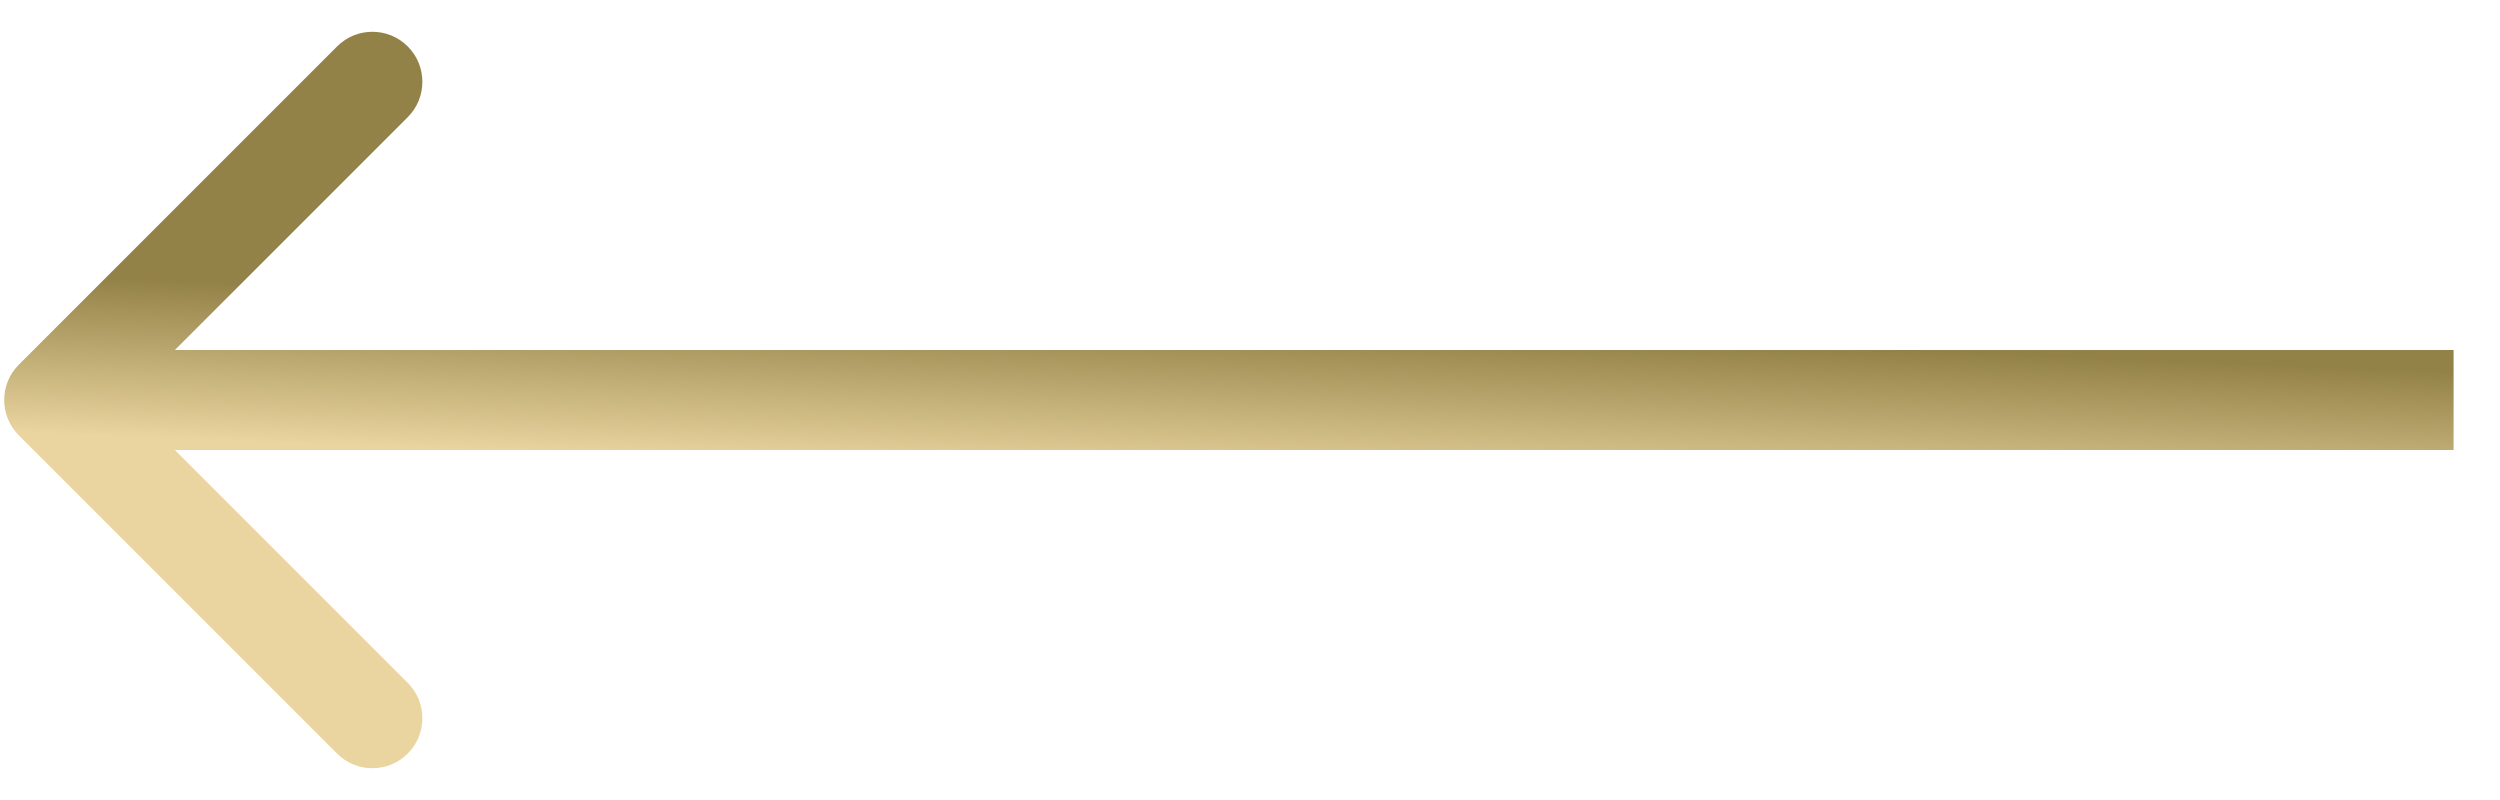 <svg width="50" height="16" viewBox="0 0 50 16" fill="none" xmlns="http://www.w3.org/2000/svg">
<path d="M0.377 8.707C-0.014 8.317 -0.014 7.683 0.377 7.293L6.741 0.929C7.131 0.538 7.764 0.538 8.155 0.929C8.545 1.319 8.545 1.953 8.155 2.343L2.498 8L8.155 13.657C8.545 14.047 8.545 14.681 8.155 15.071C7.764 15.462 7.131 15.462 6.741 15.071L0.377 8.707ZM49.072 9L1.084 9L1.084 7L49.072 7L49.072 9Z" fill="url(#paint0_linear_264_1820)"/>
<defs>
<linearGradient id="paint0_linear_264_1820" x1="41.424" y1="7.133" x2="41.297" y2="10.298" gradientUnits="userSpaceOnUse">
<stop stop-color="#938247"/>
<stop offset="1" stop-color="#EAD4A0"/>
</linearGradient>
</defs>
</svg>

